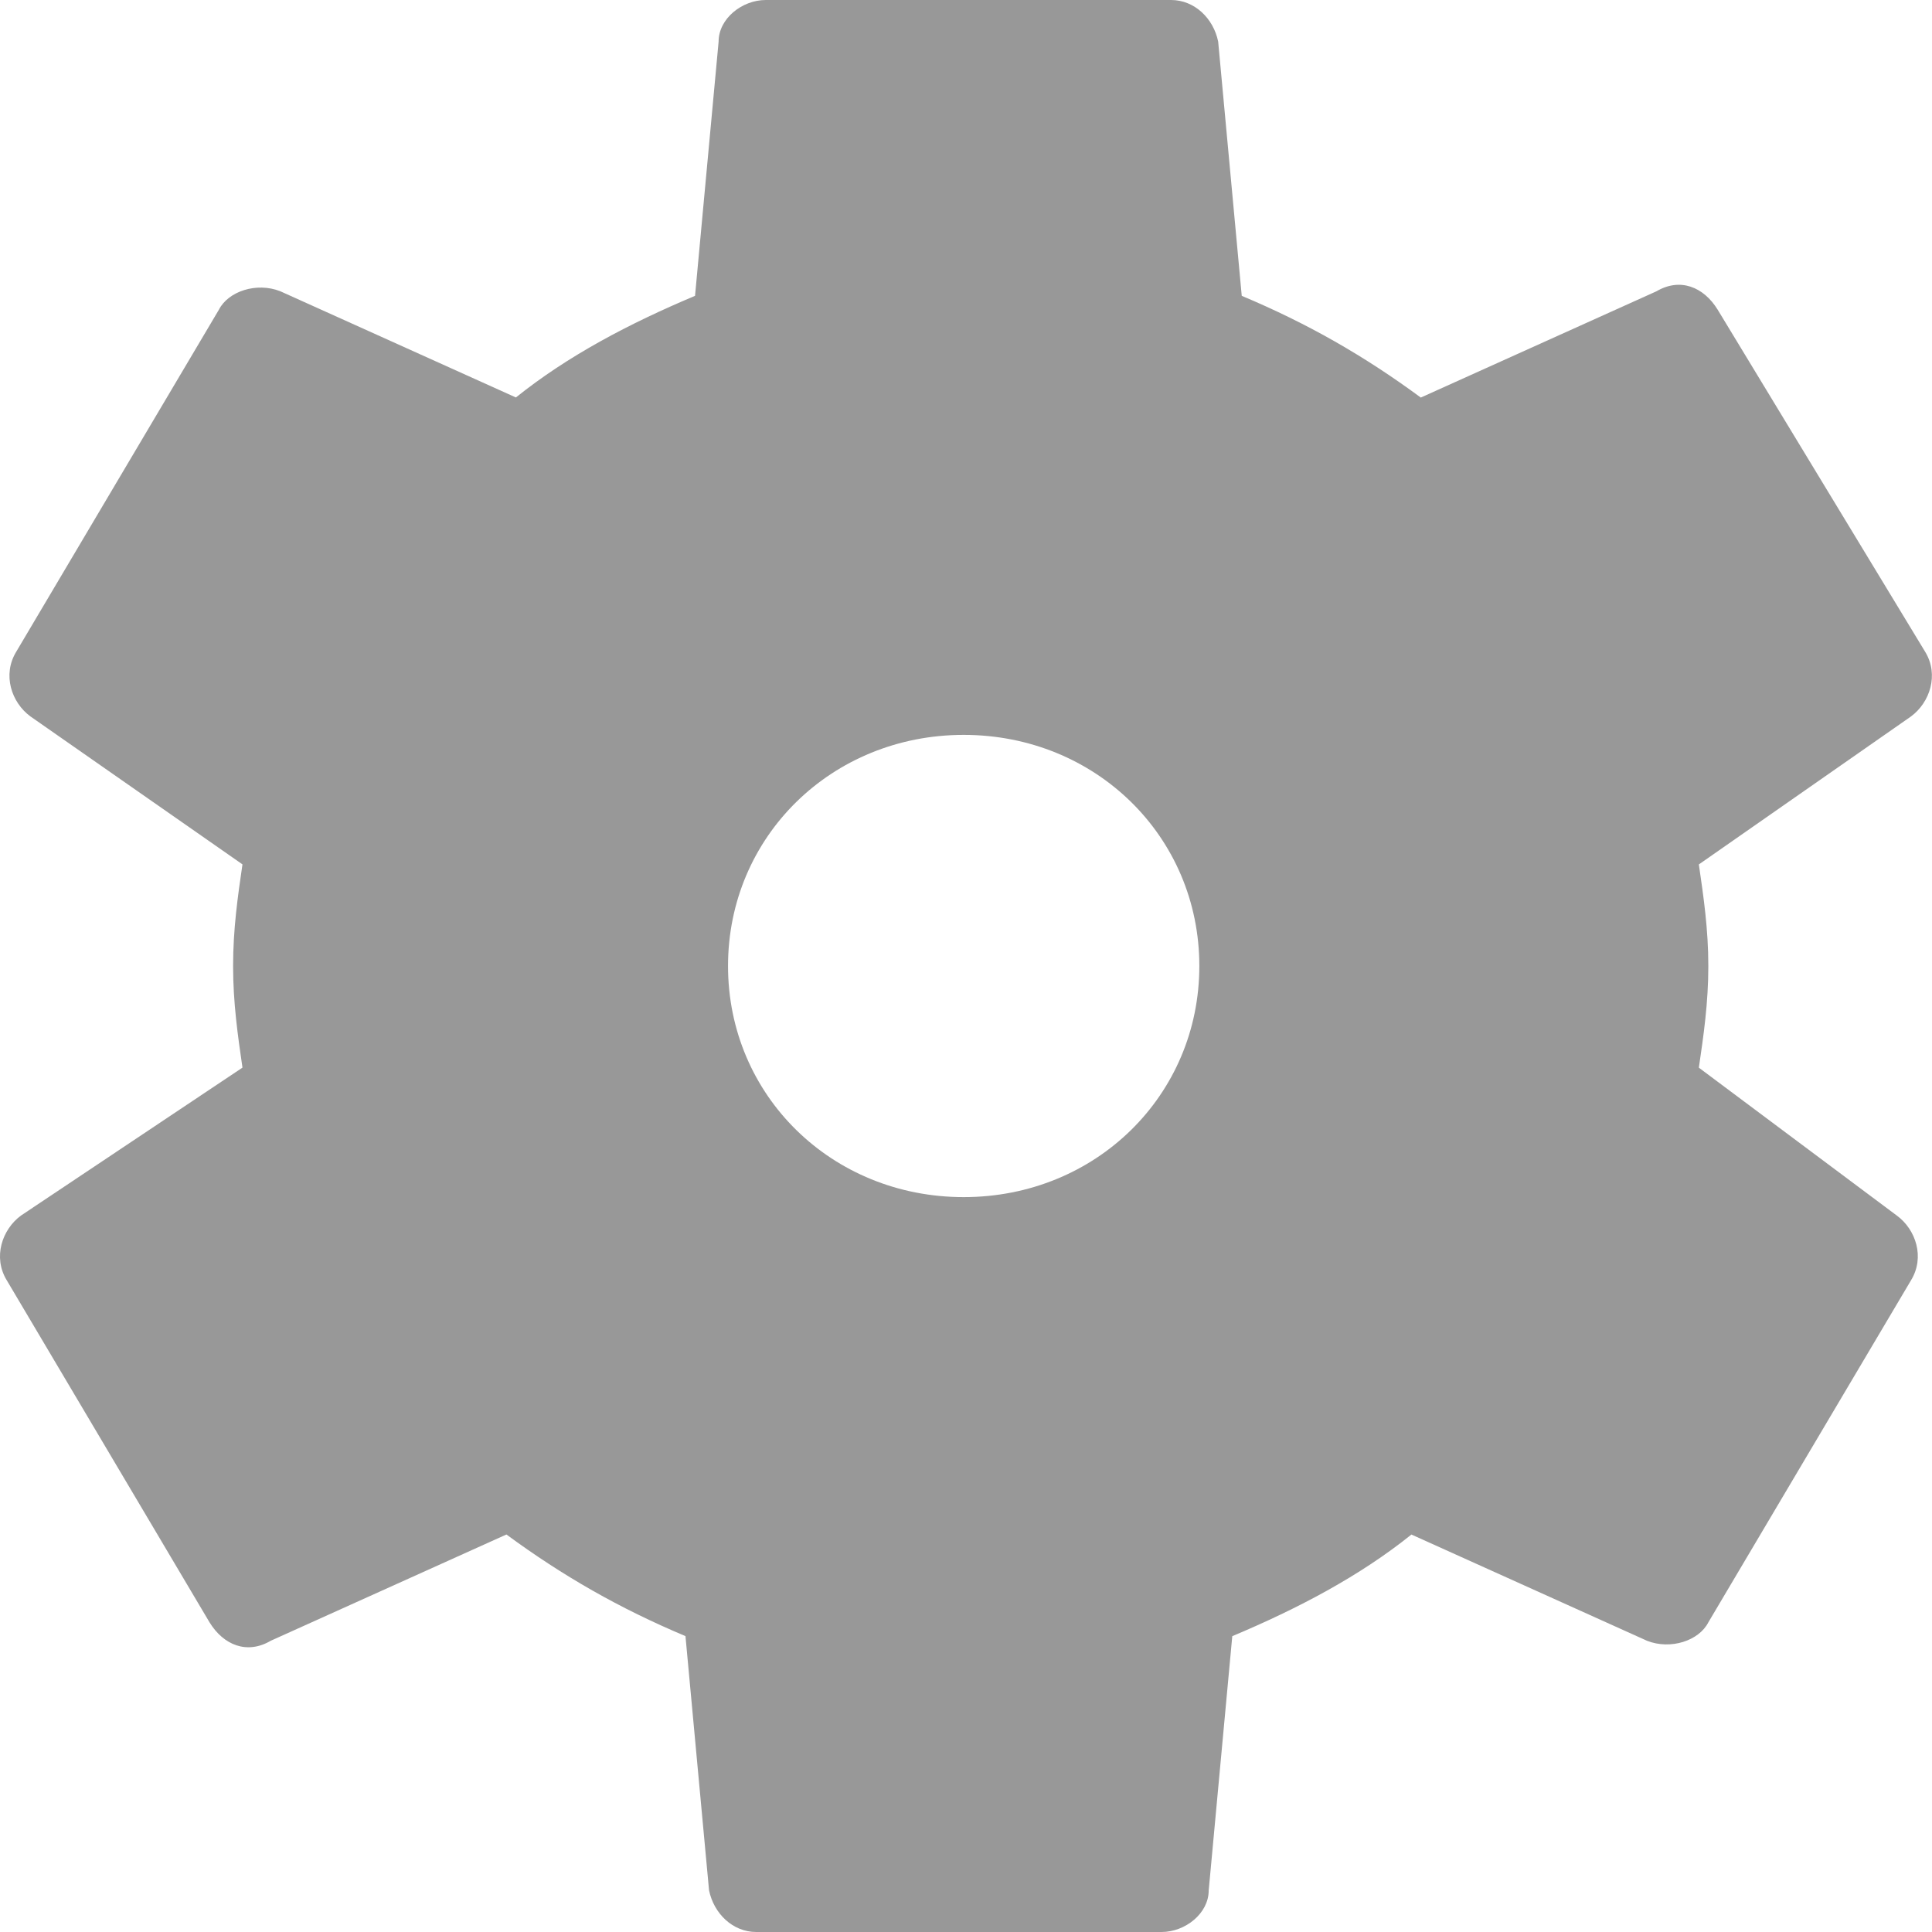 <?xml version="1.0" encoding="UTF-8" standalone="no"?>
<!-- Generator: Adobe Illustrator 18.1.1, SVG Export Plug-In . SVG Version: 6.00 Build 0)  -->

<svg
   xmlns:dc="http://purl.org/dc/elements/1.1/"
   xmlns:cc="http://creativecommons.org/ns#"
   xmlns:rdf="http://www.w3.org/1999/02/22-rdf-syntax-ns#"
   xmlns:svg="http://www.w3.org/2000/svg"
   xmlns="http://www.w3.org/2000/svg"
   xmlns:sodipodi="http://sodipodi.sourceforge.net/DTD/sodipodi-0.dtd"
   xmlns:inkscape="http://www.inkscape.org/namespaces/inkscape"
   version="1.0"
   x="0px"
   y="0px"
   viewBox="0 0 40 40"
   enable-background="new 0 0 48 48"
   xml:space="preserve"
   id="svg6"
   sodipodi:docname="Settings-icon.svg"
   inkscape:version="0.92.3 (2405546, 2018-03-11)"
   width="40"
   height="40"><defs
   id="defs10" /><sodipodi:namedview
   pagecolor="#ffffff"
   bordercolor="#666666"
   borderopacity="1"
   objecttolerance="10"
   gridtolerance="10"
   guidetolerance="10"
   inkscape:pageopacity="0"
   inkscape:pageshadow="2"
   inkscape:window-width="1920"
   inkscape:window-height="1001"
   id="namedview8"
   showgrid="false"
   inkscape:zoom="16"
   inkscape:cx="7.2994384"
   inkscape:cy="22.468496"
   inkscape:window-x="-9"
   inkscape:window-y="-9"
   inkscape:window-maximized="1"
   inkscape:current-layer="g4528" />

<g
   id="g4528"
   transform="translate(0,-8)"><path
     style="fill:#000000;fill-opacity:0.403;stroke-width:0.966"
     d="m 15.854,8 c -0.488,0 -0.976,0.383 -0.976,0.862 l -0.488,5.263 c -1.366,0.574 -2.636,1.243 -3.709,2.104 L 5.801,14.029 c -0.488,-0.191 -1.074,3.74e-4 -1.269,0.383 l -4.195,7.08 c -0.293,0.478 -0.099,1.053 0.292,1.34 L 5.02,25.896 C 4.922,26.565 4.826,27.234 4.826,28 c 0,0.766 0.097,1.435 0.194,2.104 l -4.586,3.063 c -0.39,0.287 -0.586,0.862 -0.294,1.34 l 4.197,7.08 c 0.293,0.478 0.781,0.67 1.269,0.383 l 4.879,-2.2 c 1.171,0.861 2.341,1.53 3.707,2.104 l 0.488,5.263 C 14.779,47.617 15.169,48 15.657,48 h 8.392 c 0.488,0 0.976,-0.383 0.976,-0.862 l 0.488,-5.263 c 1.366,-0.574 2.636,-1.243 3.709,-2.104 l 4.879,2.2 c 0.488,0.191 1.074,-3.73e-4 1.269,-0.383 l 4.195,-7.08 c 0.293,-0.478 0.099,-1.053 -0.292,-1.34 l -4.1,-3.063 c 0.098,-0.67 0.196,-1.339 0.196,-2.104 0,-0.766 -0.099,-1.435 -0.196,-2.104 l 4.391,-3.063 c 0.39,-0.287 0.586,-0.862 0.294,-1.34 l -4.294,-7.08 c -0.293,-0.478 -0.781,-0.67 -1.269,-0.383 l -4.879,2.2 C 28.245,15.368 27.076,14.699 25.709,14.125 L 25.221,8.862 C 25.124,8.383 24.733,8 24.246,8 Z m 4.098,15.215 c 2.732,0 4.879,2.105 4.879,4.785 0,2.679 -2.147,4.785 -4.879,4.785 -2.732,0 -4.879,-2.105 -4.879,-4.785 0,-2.679 2.147,-4.785 4.879,-4.785 z"
     id="path2"
     inkscape:connector-curvature="0" /></g>
</svg>